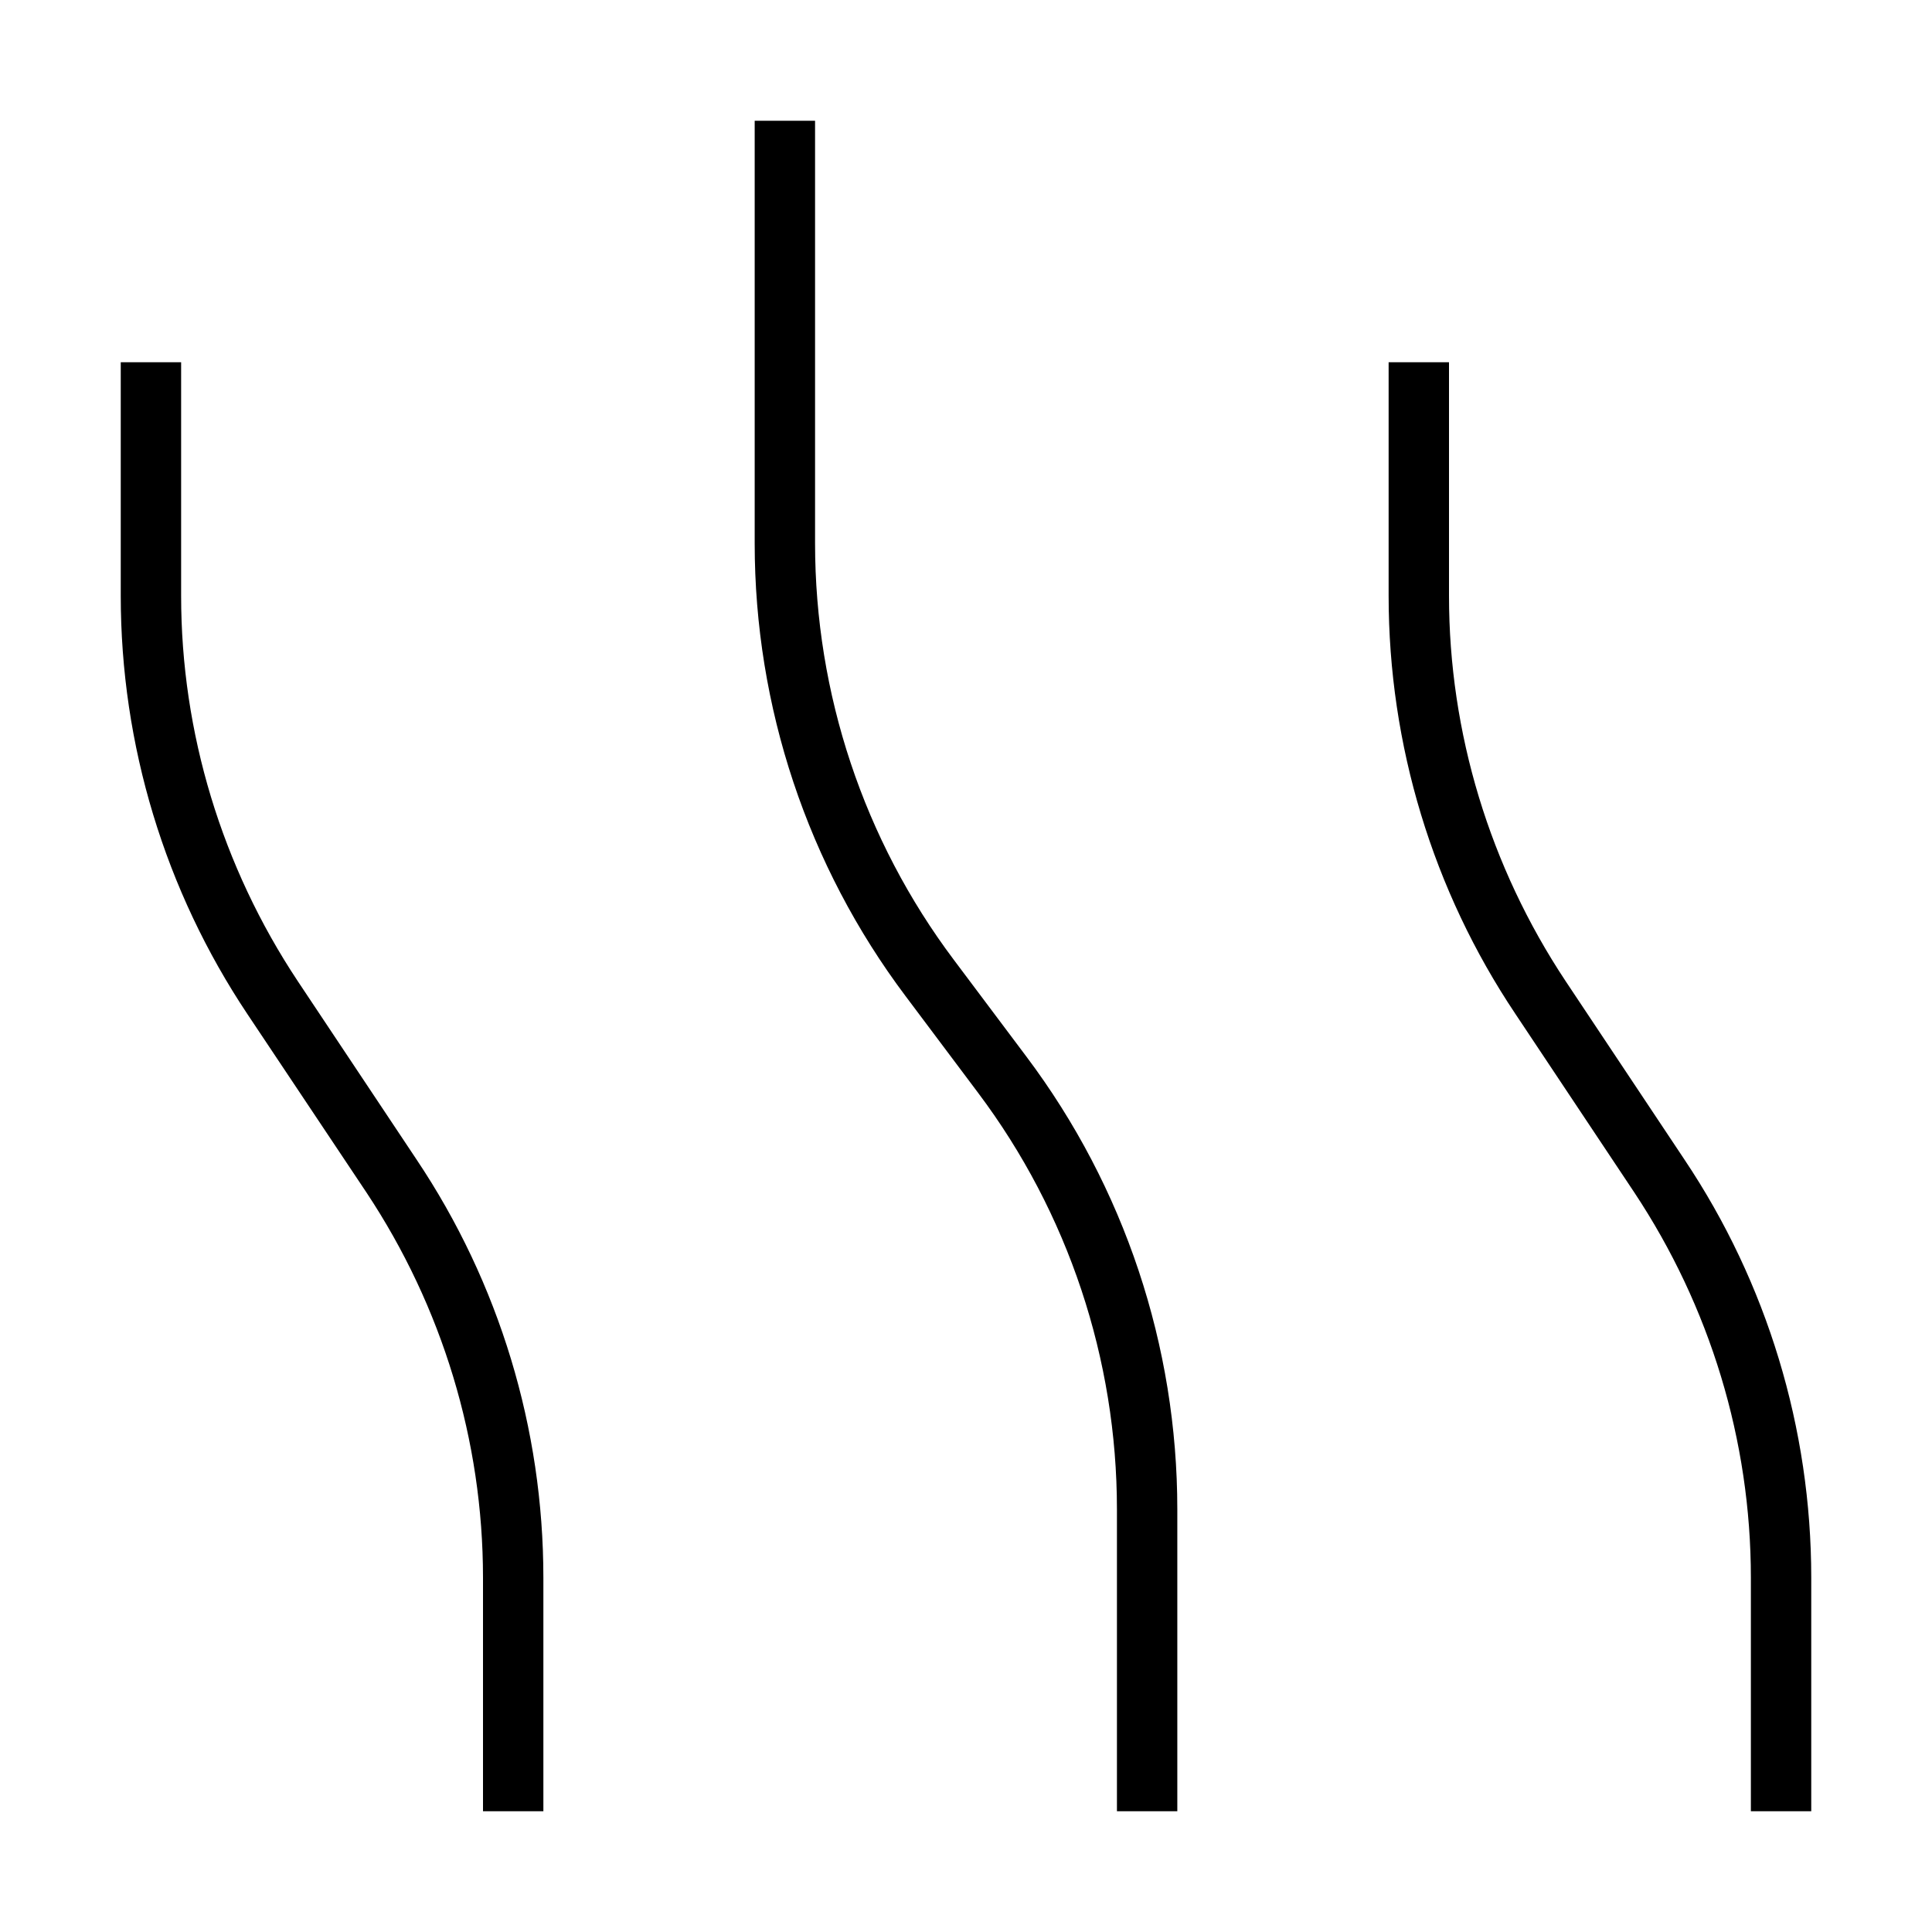 <svg xmlns="http://www.w3.org/2000/svg" width="24" height="24" viewBox="0 0 448 512">
    <path d="M184 32l0 8 0 104c0 39.8 12.9 78.6 36.8 110.4L240 280c26 34.6 40 76.7 40 120l0 72 0 8-16 0 0-8 0-72c0-39.8-12.9-78.6-36.8-110.4L208 264c-26-34.6-40-76.7-40-120l0-104 0-8 16 0zM16 96l0 8 0 53.9c0 36.3 10.8 71.8 30.9 102.1l31.5 47.3C100.3 340 112 378.6 112 418.1l0 53.9 0 8-16 0 0-8 0-53.9c0-36.3-10.8-71.8-30.9-102.1L33.6 268.8C11.7 236 0 197.4 0 157.9L0 104l0-8 16 0zm336 8l0 53.9c0 36.3 10.8 71.8 30.9 102.1l31.5 47.3C436.3 340 448 378.6 448 418.1l0 53.9 0 8-16 0 0-8 0-53.9c0-36.3-10.8-71.8-30.9-102.1l-31.5-47.3C347.7 236 336 197.4 336 157.9l0-53.9 0-8 16 0 0 8z"/>
</svg>